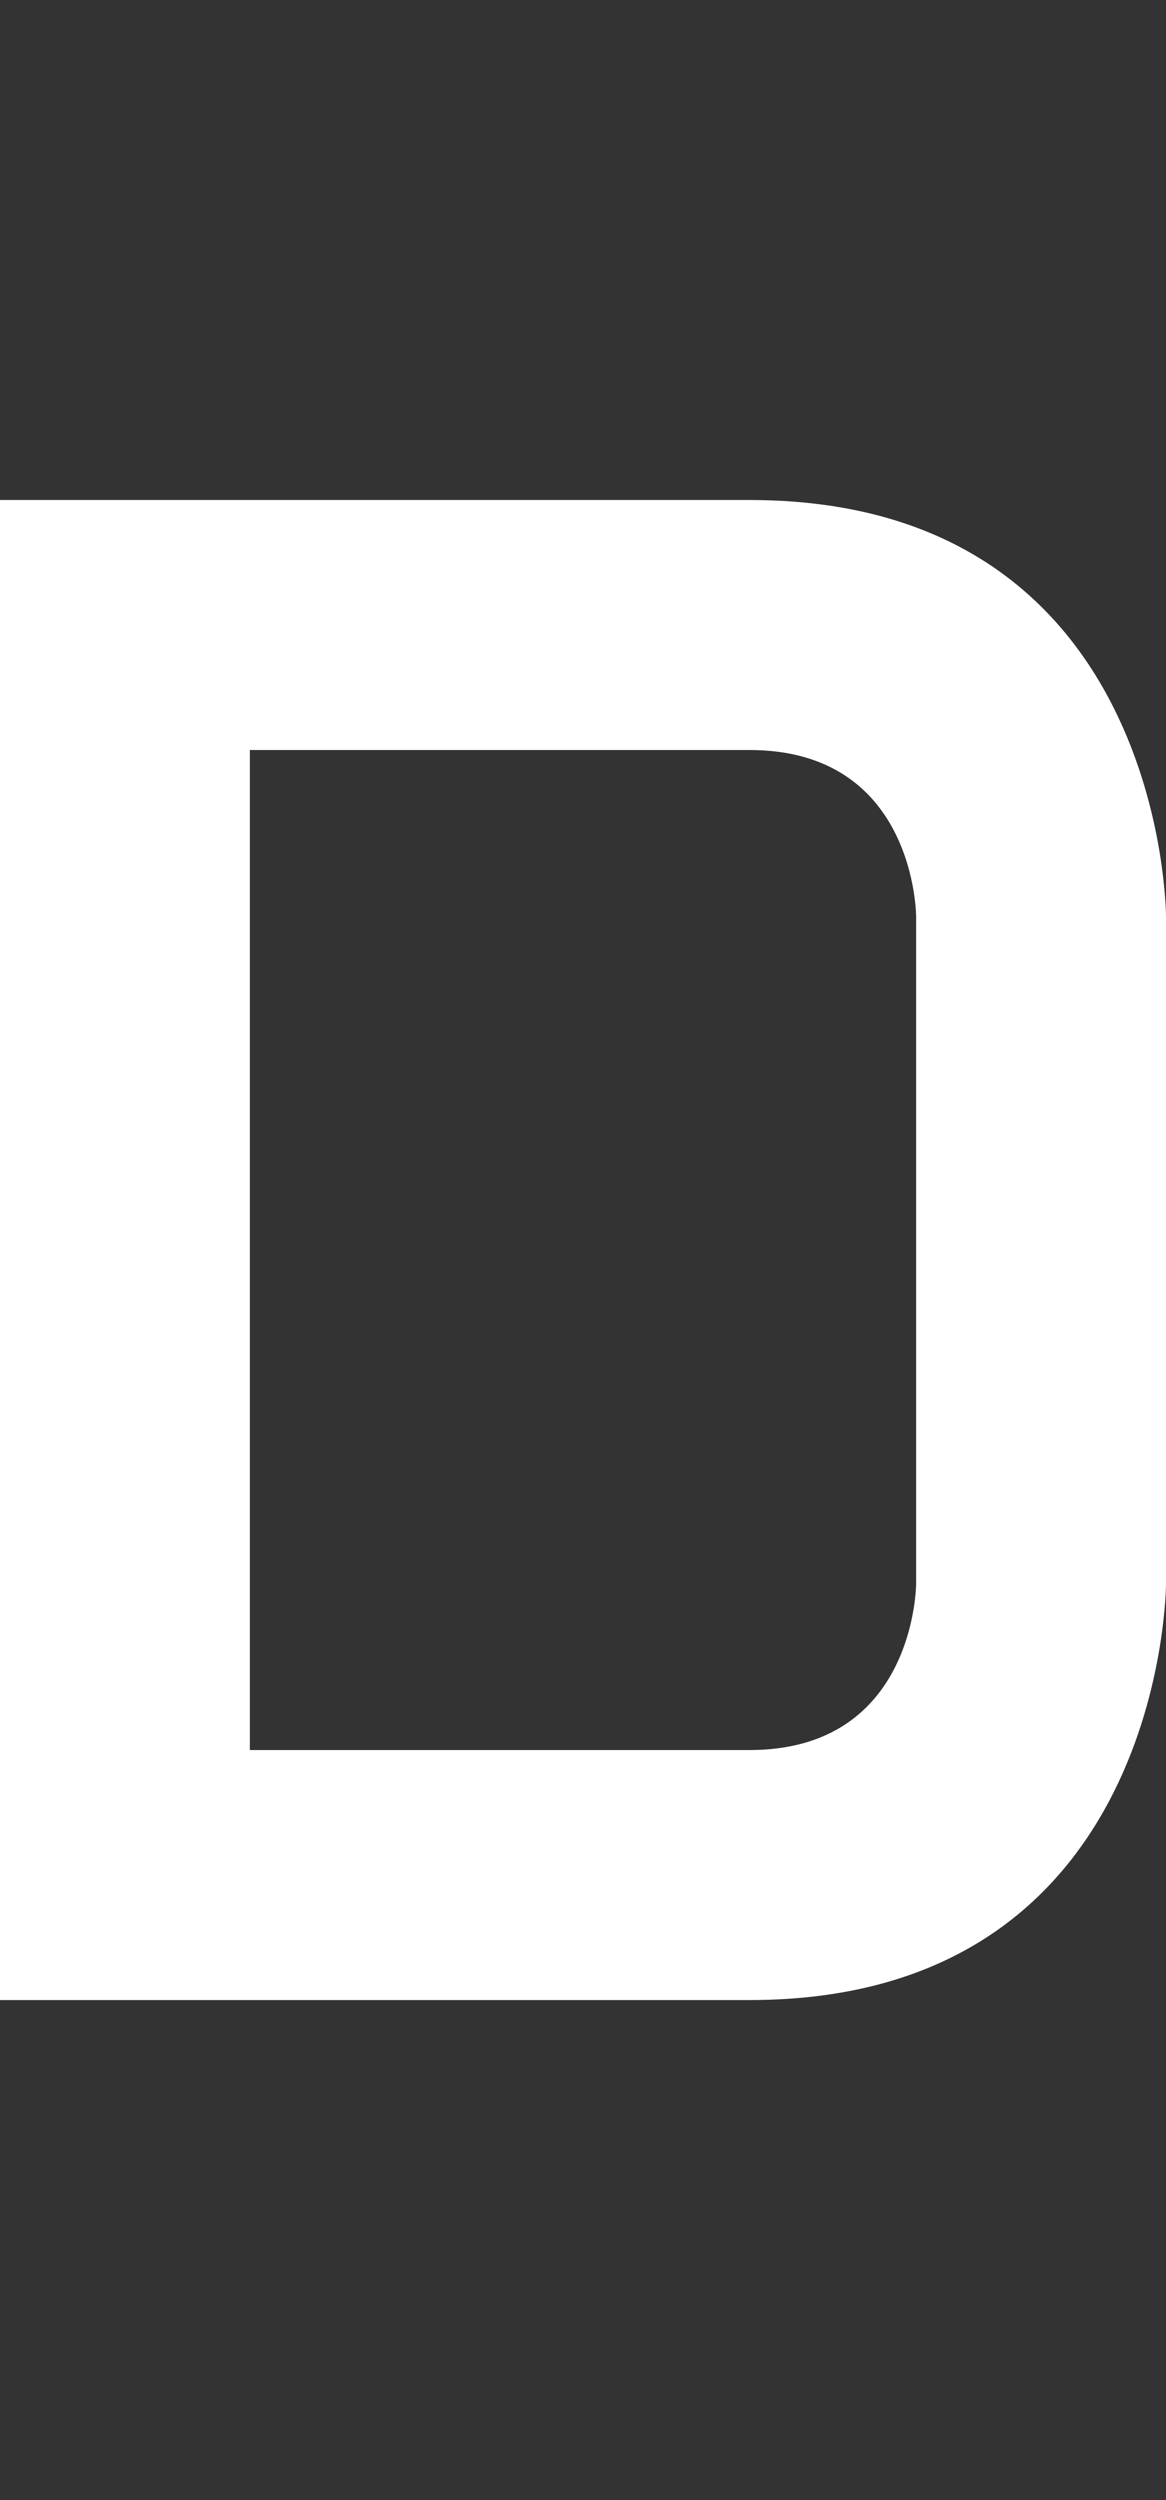 <svg width="7" height="15" viewBox="0 0 7 15" fill="none" xmlns="http://www.w3.org/2000/svg">
<rect x="0" y="0" width="7" height="15" fill="#333333" stroke="none"/>
<g clip-path="url(#clip0_2_1239)">
<path fill-rule="evenodd" clip-rule="evenodd" d="M4.5 3L7.86805e-07 3L0 12L4.5 12C7 12 7 9.5 7 9.5L7 5.5C7 5.5 7 3 4.5 3ZM5.5 9.5C5.5 9.5 5.5 10.5 4.5 10.5L1.5 10.5L1.5 4.5L4.5 4.5C5.5 4.5 5.5 5.5 5.5 5.5L5.5 9.5Z" fill="white"/>
</g>
<defs>
<clipPath id="clip0_2_1239">
<rect width="7" height="15" fill="white"/>
</clipPath>
</defs>
</svg>
